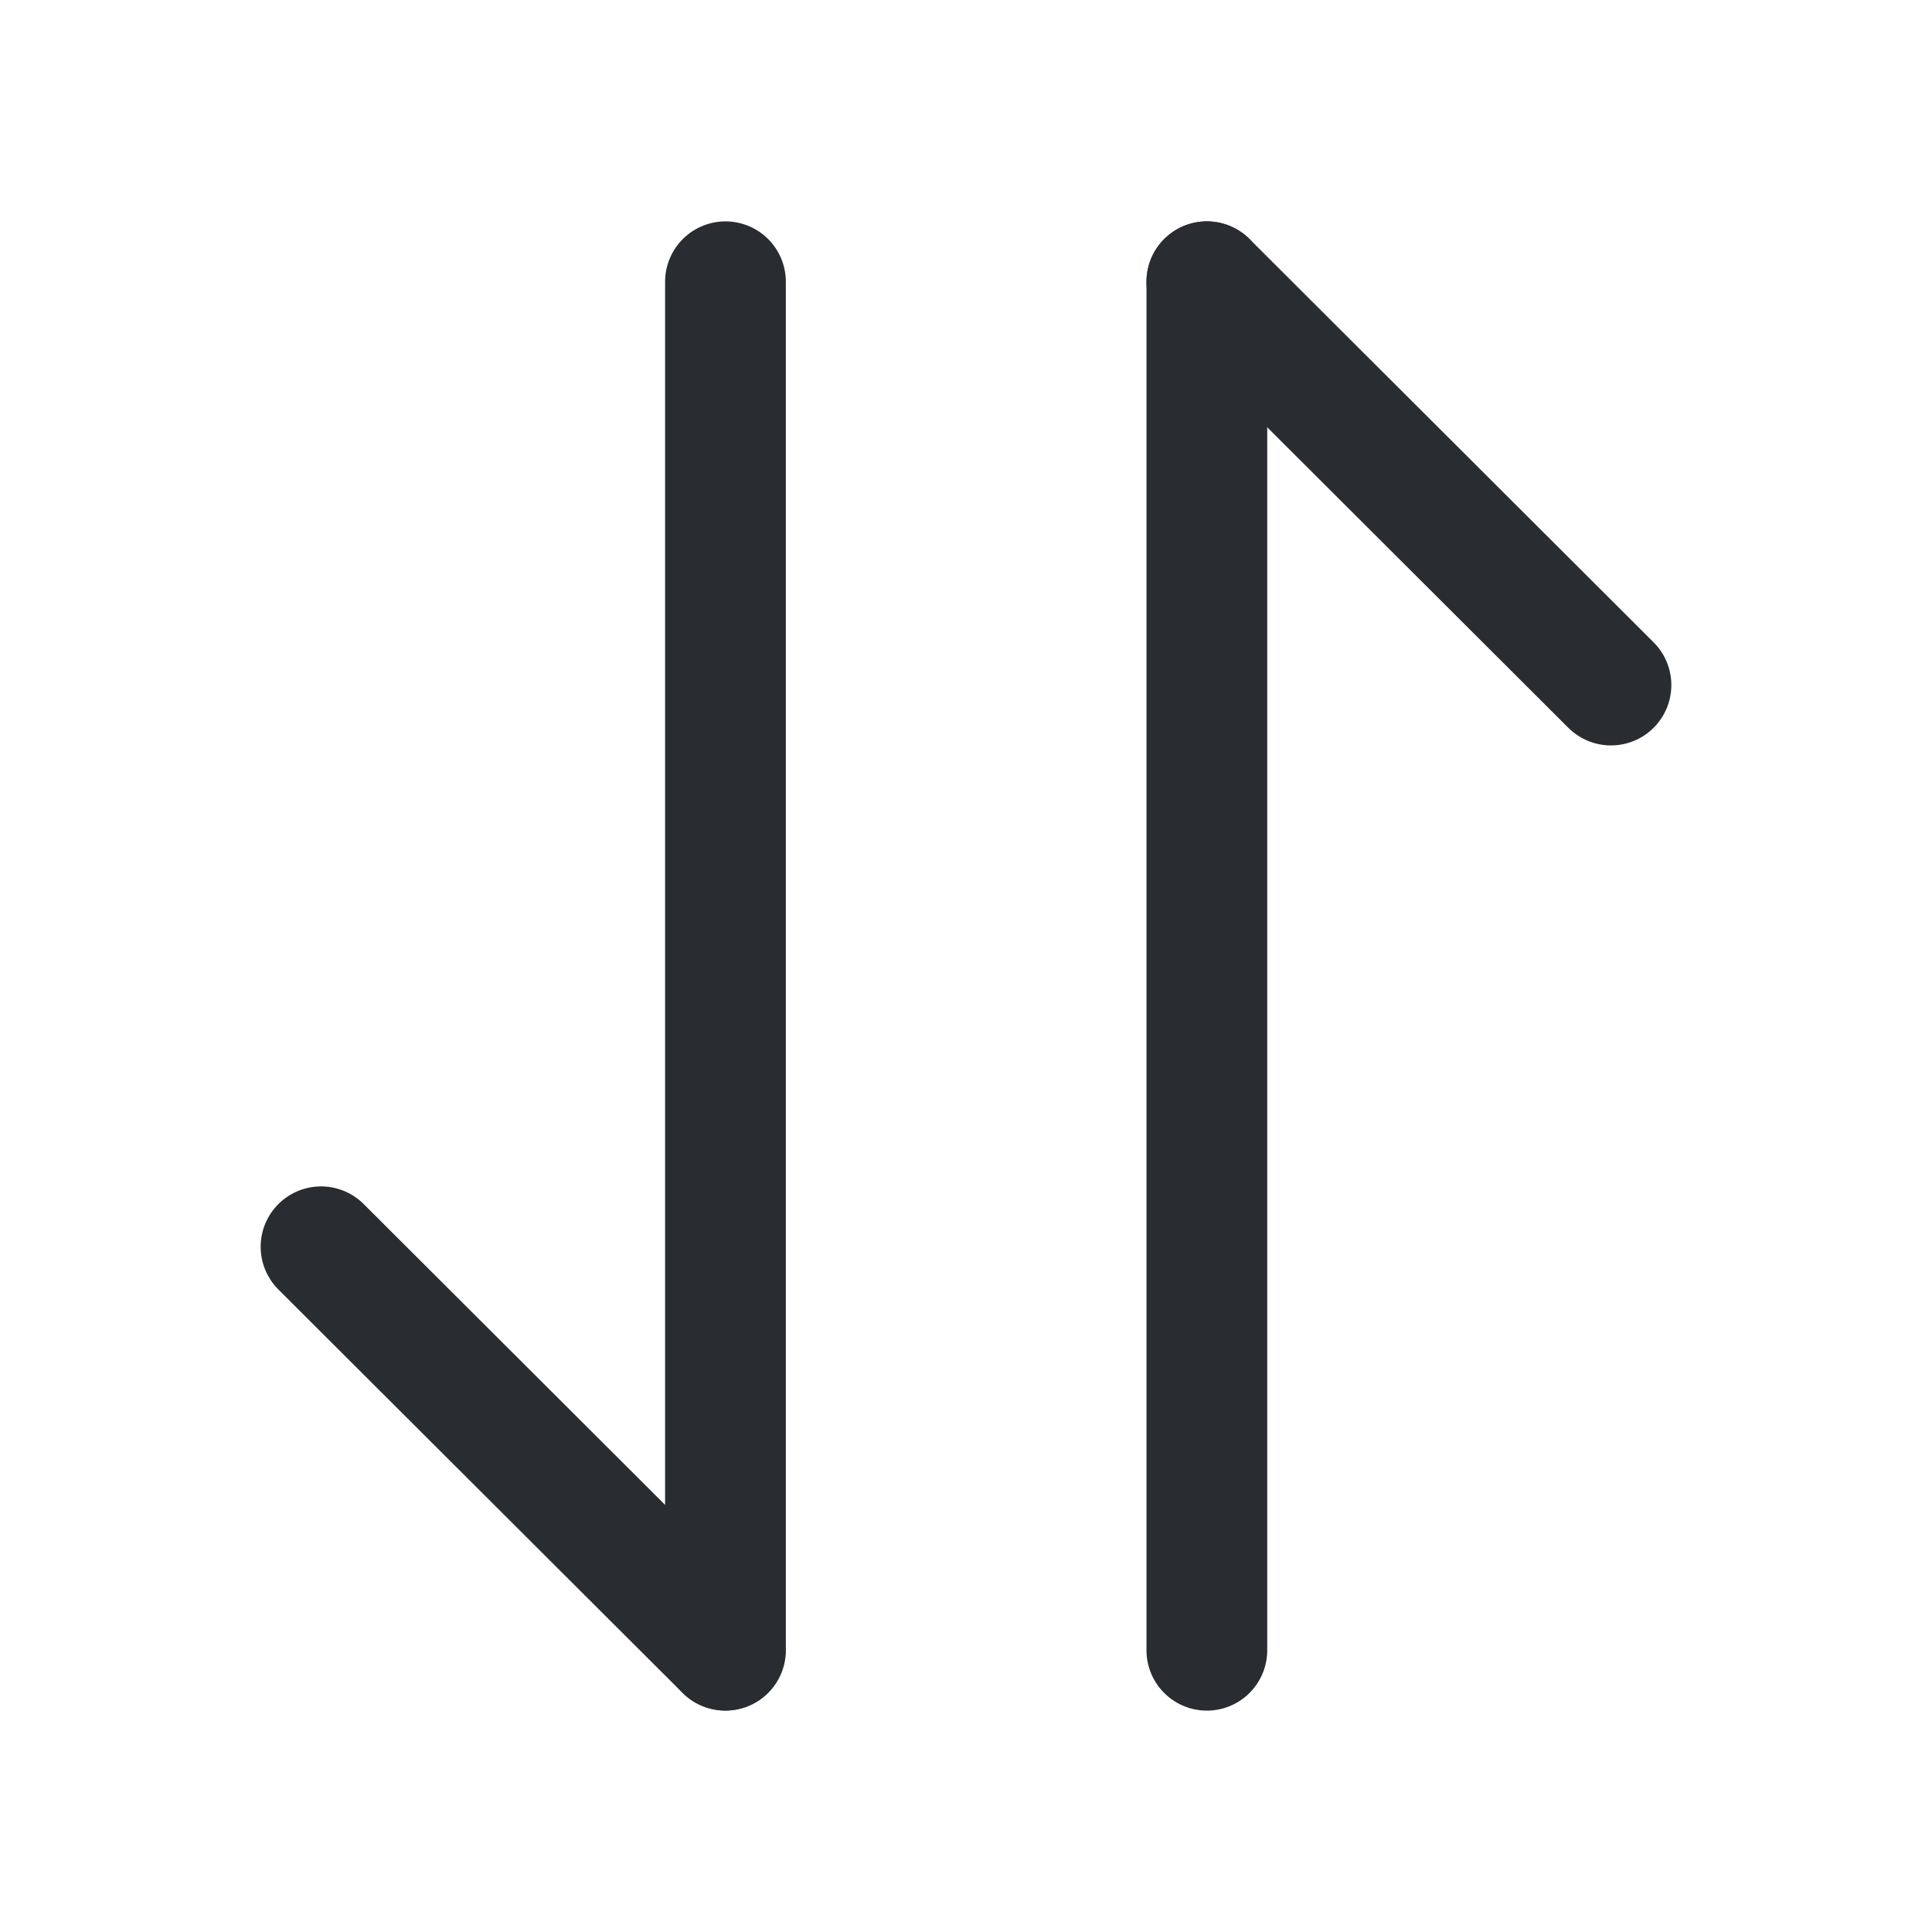 <svg width="24" height="24" viewBox="0 0 24 24" fill="none" xmlns="http://www.w3.org/2000/svg">
  <path d="M9.008 20.498L3.988 15.488" stroke="#292D32" stroke-width="1.5" stroke-miterlimit="10"
        stroke-linecap="round" stroke-linejoin="round"/>
  <path d="M9.012 3.5V20.5" stroke="#292D32" stroke-width="1.5" stroke-miterlimit="10" stroke-linecap="round"
        stroke-linejoin="round"/>
  <g class="set-svg-stroke">
    <path d="M14.992 3.5L20.012 8.51" stroke="#292D32" stroke-width="1.5" stroke-miterlimit="10"
          stroke-linecap="round" stroke-linejoin="round"/>
    <path d="M14.992 20.5V3.5" stroke="#292D32" stroke-width="1.5" stroke-miterlimit="10" stroke-linecap="round"
          stroke-linejoin="round"/>
  </g>
</svg>
